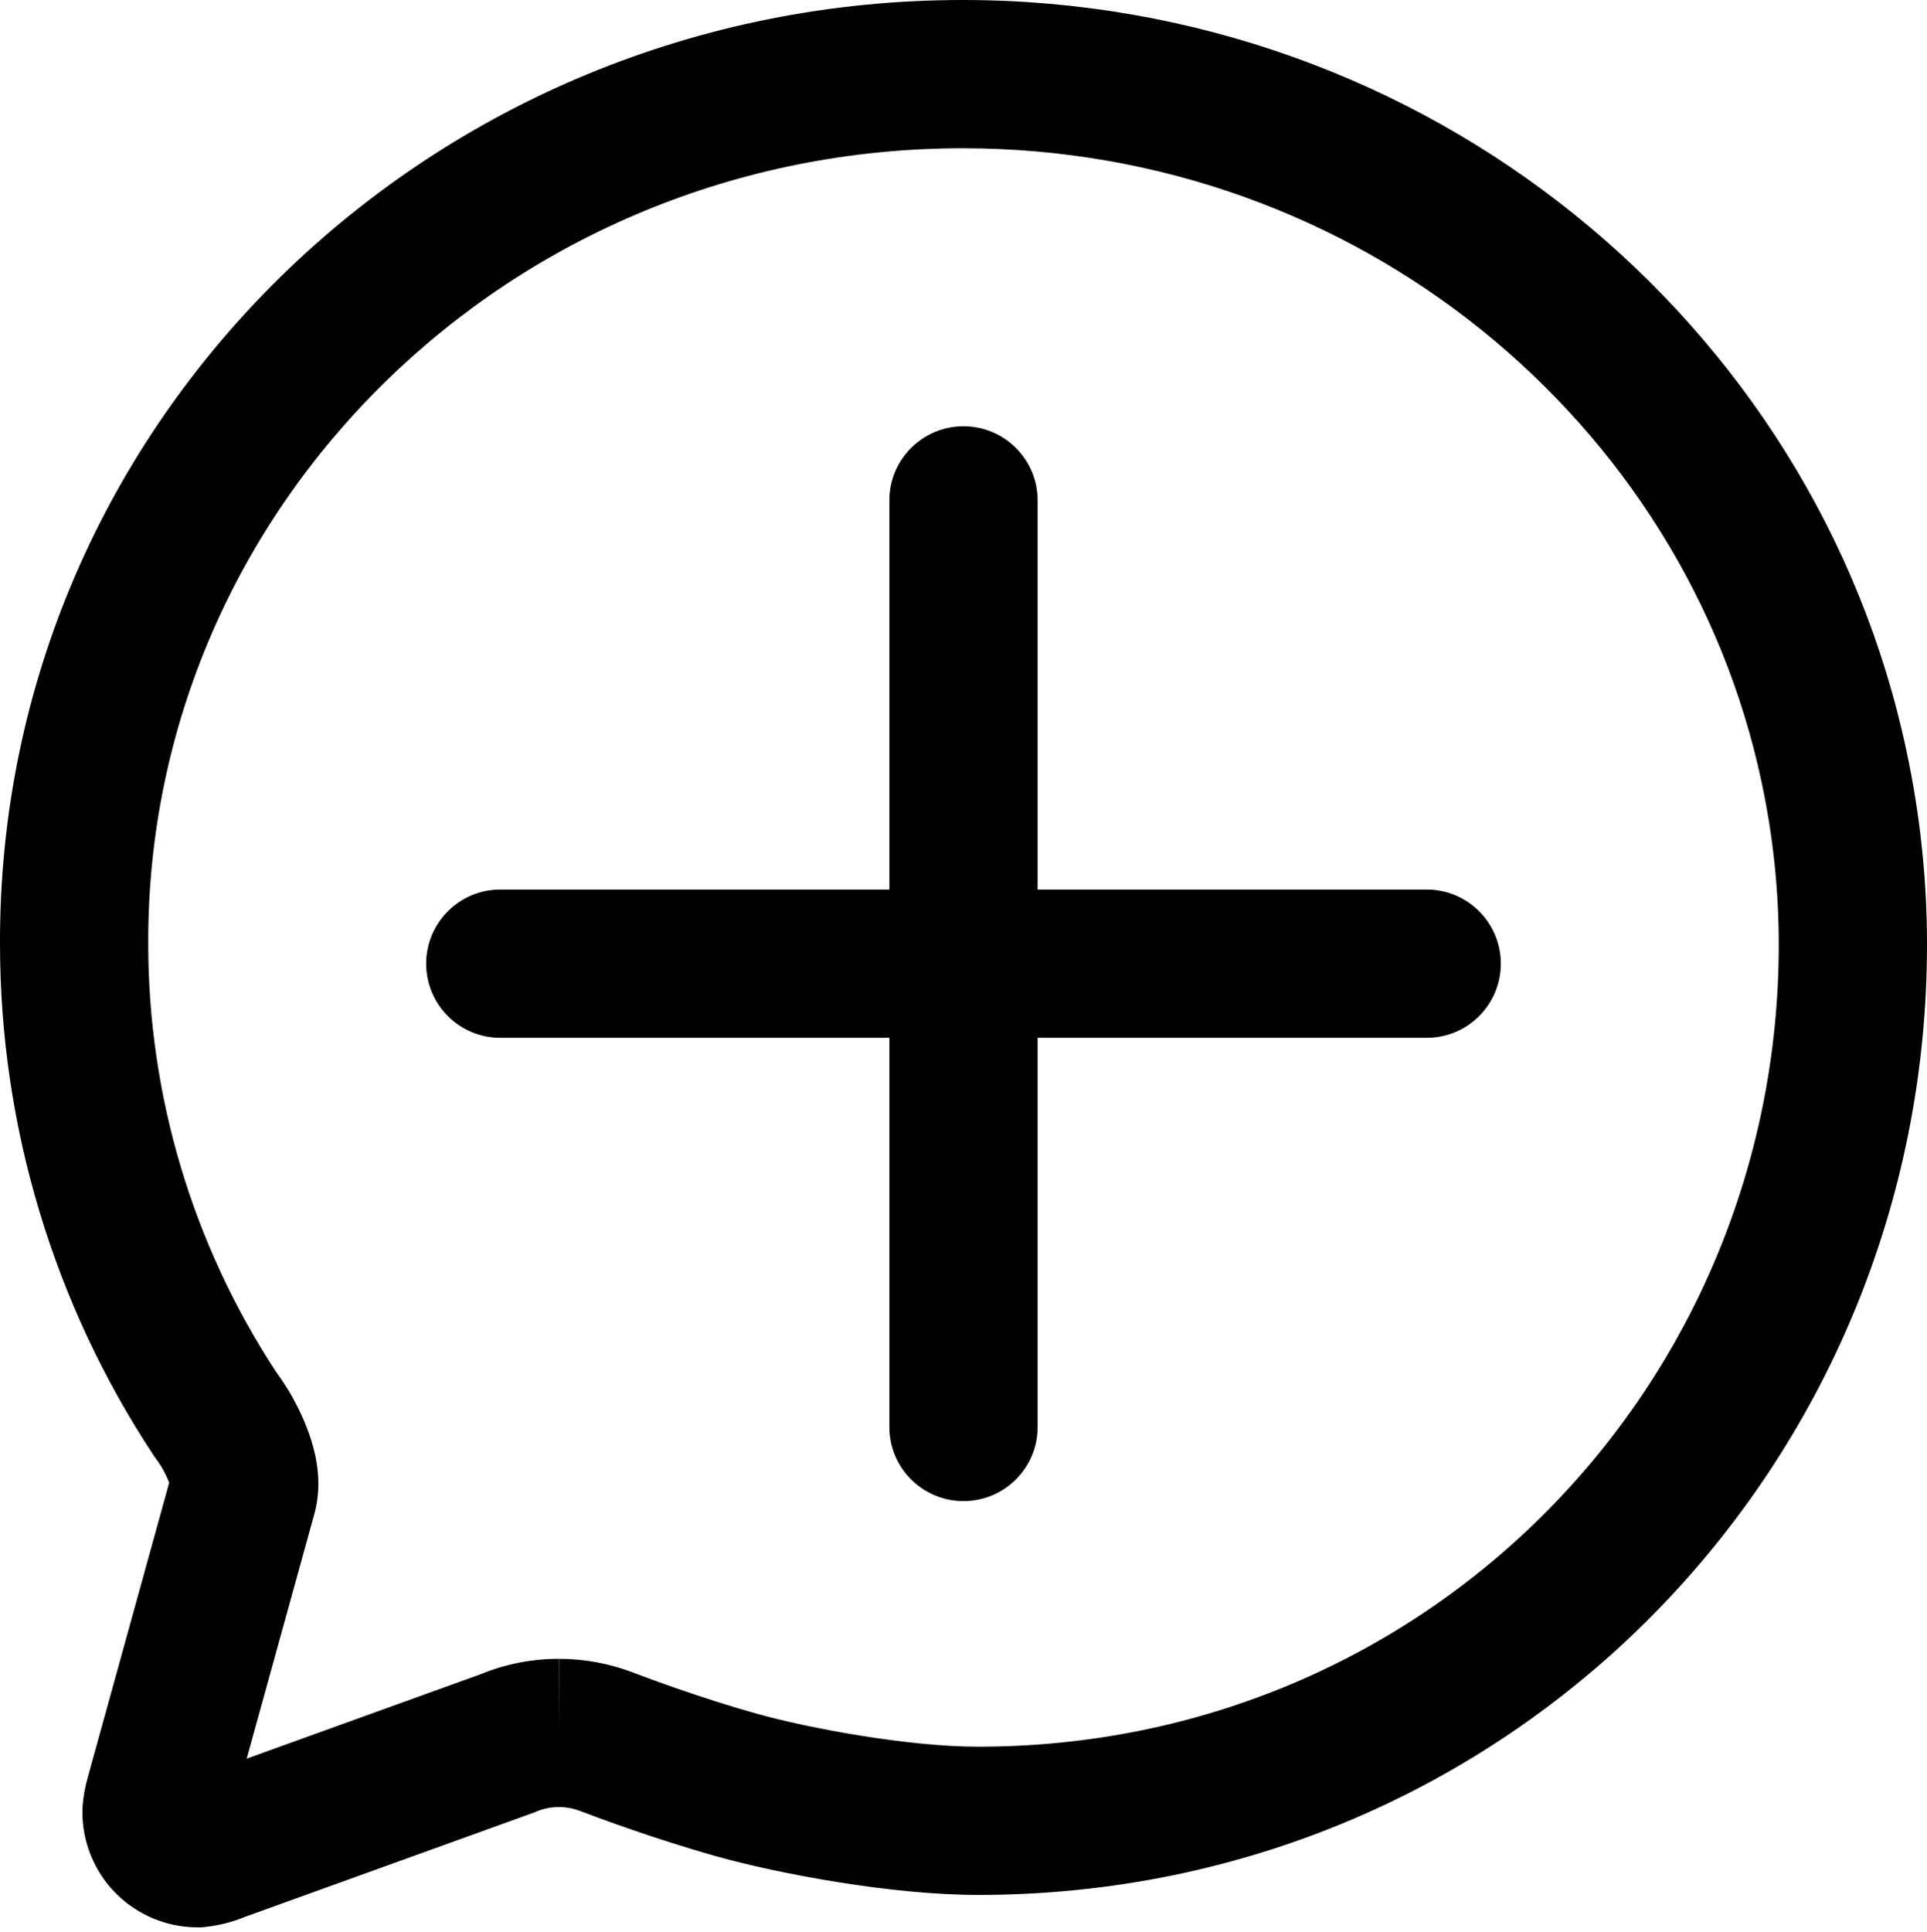 <svg width="416" height="417" viewBox="0 0 416 417" fill="none" xmlns="http://www.w3.org/2000/svg">
<g id="question-add">
<g id="question add">
<g id="Group 2">
<path id="Vector (Stroke)" fill-rule="evenodd" clip-rule="evenodd" d="M208 92C216.837 92 224 99.163 224 108V308C224 316.837 216.837 324 208 324C199.163 324 192 316.837 192 308V108C192 99.163 199.163 92 208 92Z" fill="black"/>
<path id="Vector (Stroke) 2" fill-rule="evenodd" clip-rule="evenodd" d="M92 208C92 199.163 99.163 192 108 192H308C316.837 192 324 199.163 324 208C324 216.837 316.837 224 308 224H108C99.163 224 92 216.837 92 208Z" fill="black"/>
</g>
<path id="Vector (Stroke) 3" fill-rule="evenodd" clip-rule="evenodd" d="M207.844 32C110.075 32 31.706 109.263 32.001 203.648L32.001 203.673V203.699C32 236.528 41.592 268.639 59.594 296.086C60.647 297.524 61.631 299.011 62.545 300.542L62.622 300.671L62.697 300.802C64.178 303.393 65.95 306.908 67.176 310.811C68.292 314.366 69.623 320.289 67.893 326.656L67.884 326.69L53.263 379.578L103.751 361.357C109.138 359.145 114.909 358.015 120.735 358.033C120.745 358.033 120.756 358.033 120.766 358.033L120.705 374.033L120.723 358.033C120.727 358.033 120.731 358.033 120.735 358.033C126.197 358.041 131.612 359.049 136.711 361.009L136.722 361.014L136.734 361.018C139.71 362.167 151.595 366.583 163.334 369.868C174.857 373.093 196.149 377.002 211.148 377.002C308.384 377.002 383.997 298.938 384 203.842L399.978 203.836H384C383.996 192.044 382.747 180.284 380.275 168.753L380.272 168.736L380.268 168.72C363.781 90.991 293.035 32 207.844 32ZM0.001 203.723C-0.337 90.889 93.129 0 207.844 0C307.96 0 391.897 69.379 411.567 162.056C414.509 175.787 415.995 189.789 416 203.831V203.836C416 316.263 326.402 409.002 211.148 409.002C192.362 409.002 168.055 404.419 154.71 400.684C141.601 397.015 128.675 392.208 125.222 390.876C123.774 390.32 122.238 390.035 120.687 390.033H120.666H120.644C118.975 390.027 117.321 390.359 115.783 391.01L115.384 391.179L52.738 413.788C50.036 414.893 47.19 415.609 44.285 415.912L43.432 416.002L42.574 415.999C39.285 415.989 36.031 415.327 32.999 414.05C29.968 412.773 27.221 410.908 24.915 408.562C22.61 406.216 20.793 403.436 19.57 400.382C18.347 397.329 17.742 394.064 17.79 390.775L17.797 390.294L17.833 389.814C17.991 387.712 18.365 385.631 18.949 383.605L36.523 320.037C36.394 319.677 36.217 319.242 35.985 318.742C35.694 318.113 35.356 317.461 34.993 316.819C34.572 316.123 34.117 315.447 33.631 314.794L33.357 314.426L33.105 314.044C11.514 281.301 0.004 242.943 0.001 203.723Z" fill="black"/>
</g>
</g>
</svg>
